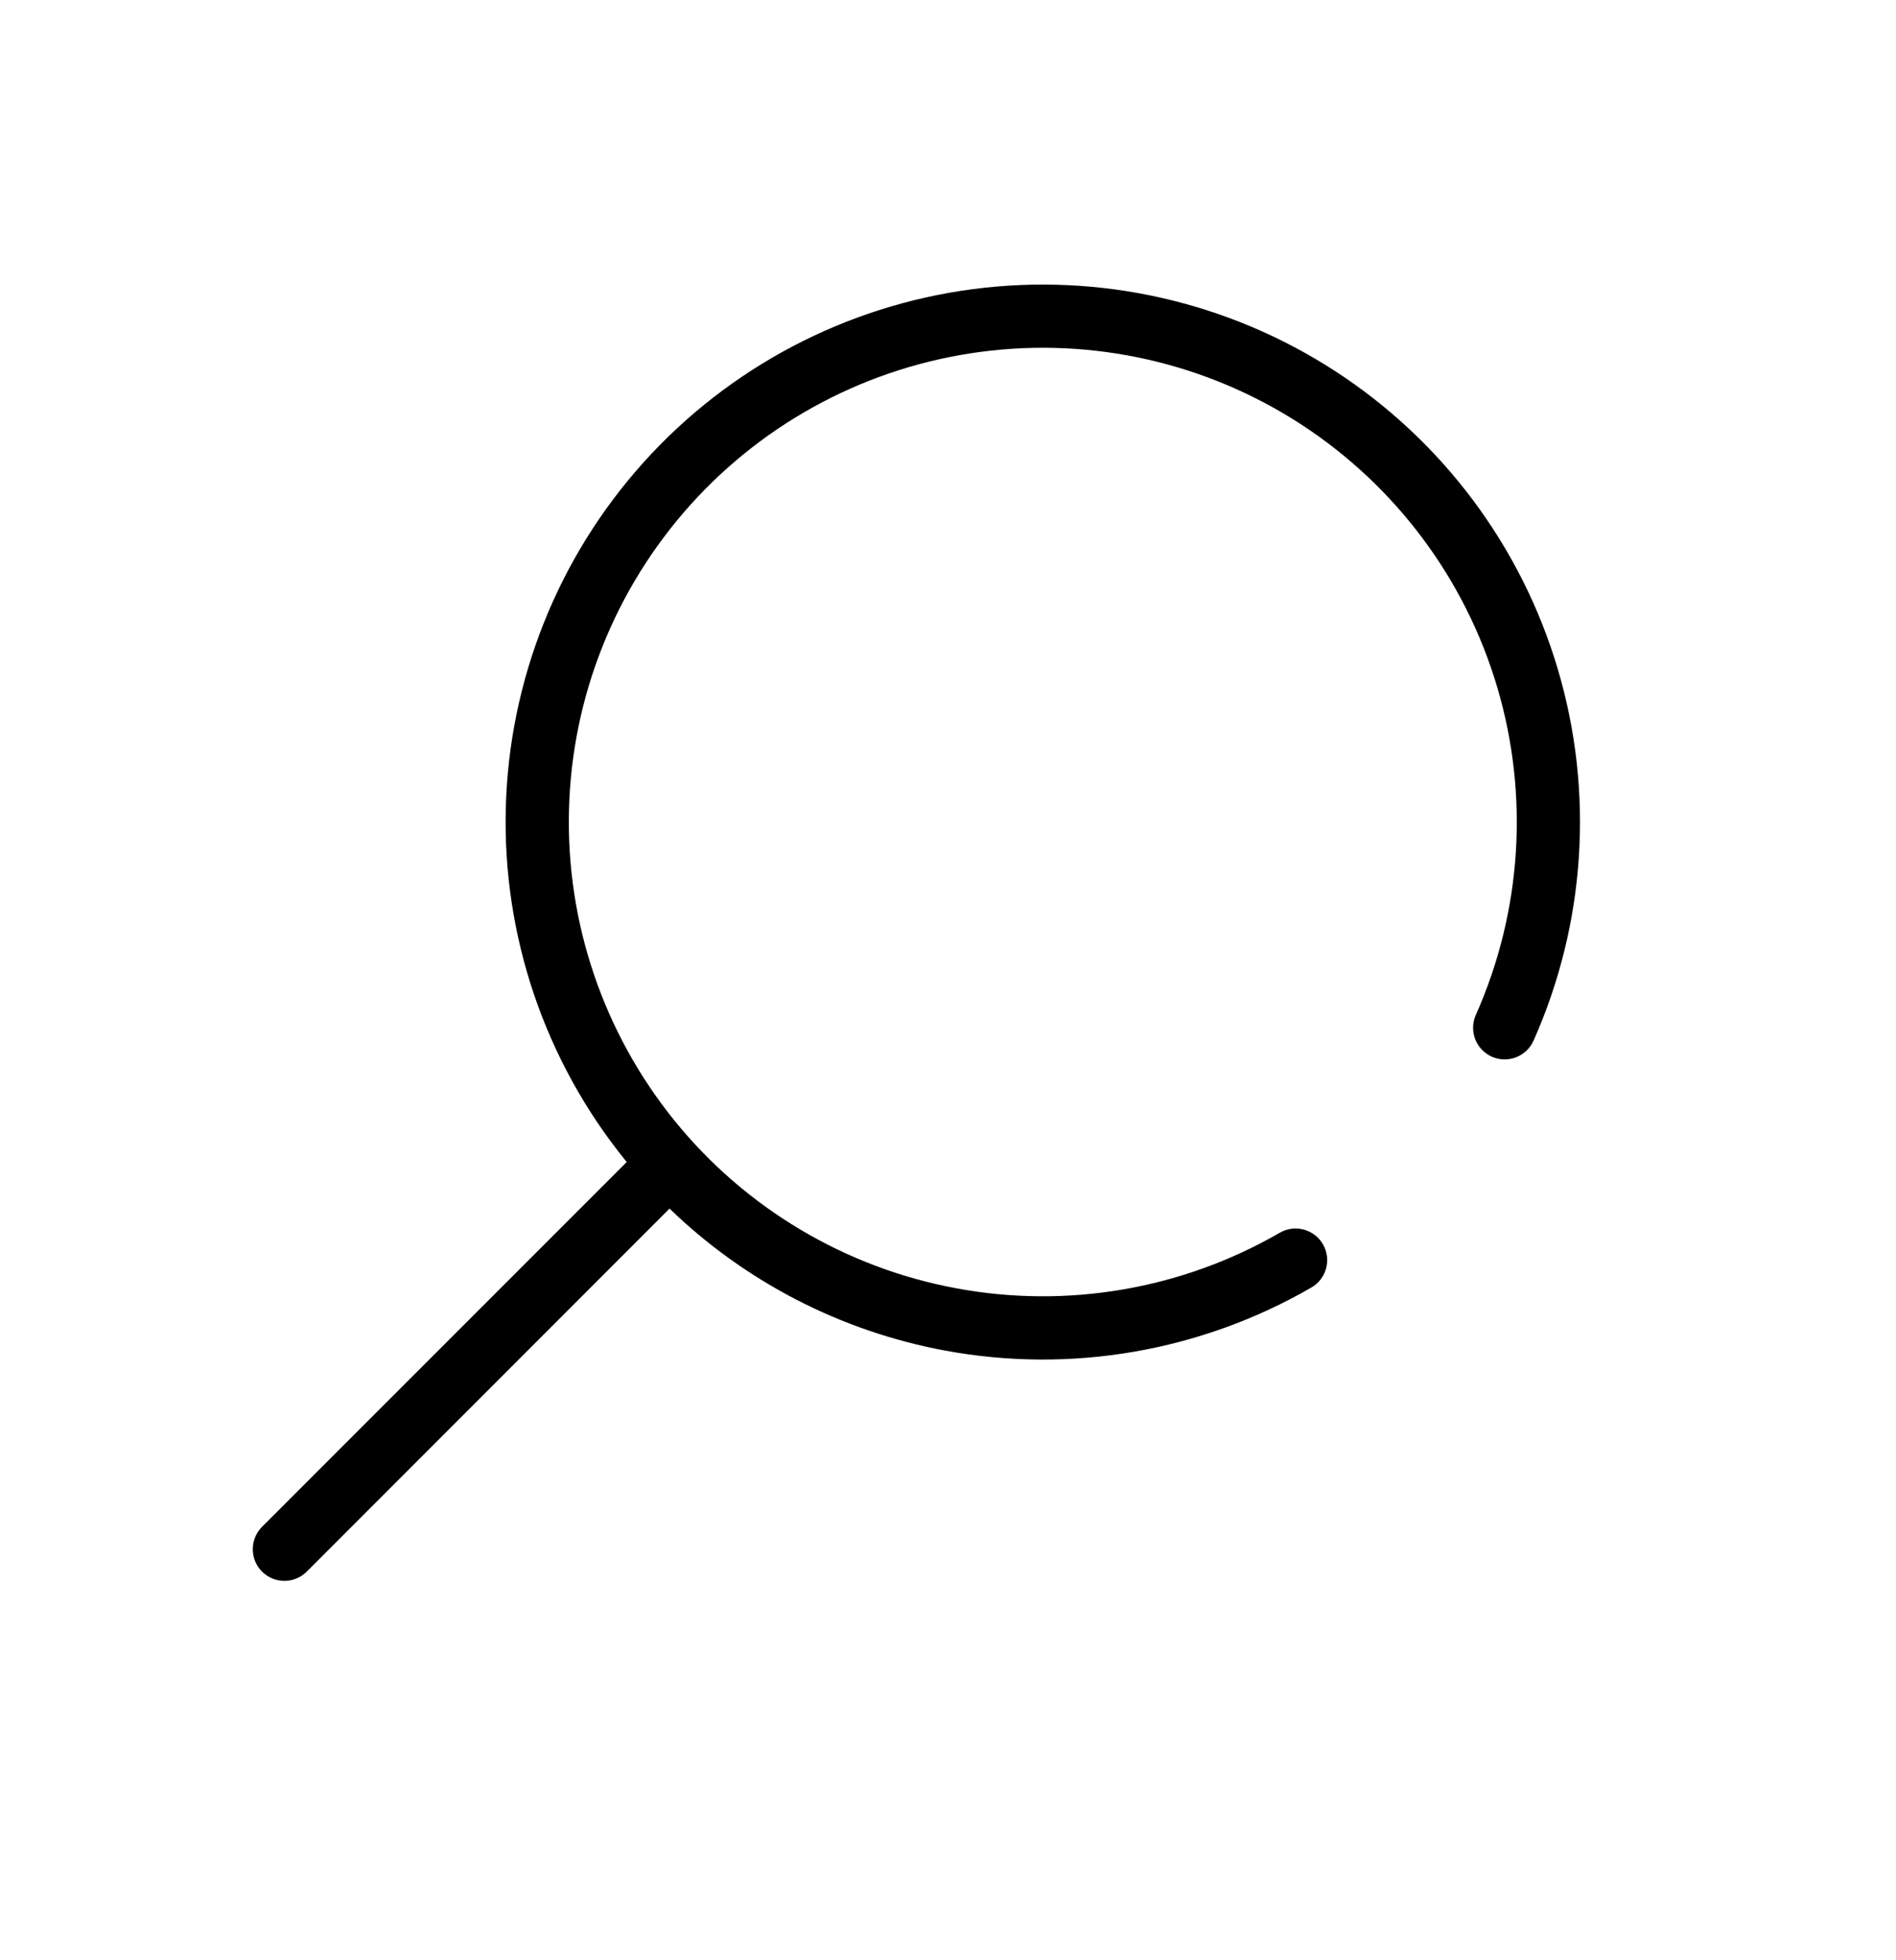 <svg width="30" height="31" viewBox="0 0 30 31" xmlns="http://www.w3.org/2000/svg">
<path fill-rule="evenodd" clip-rule="evenodd" d="M20.585 6.71C19.087 5.737 17.291 5.331 15.521 5.564C13.751 5.797 12.121 6.654 10.926 7.982C9.732 9.309 9.049 11.018 9.003 12.804C8.956 14.589 9.548 16.332 10.671 17.72C11.795 19.108 13.377 20.049 15.133 20.374C16.889 20.7 18.703 20.388 20.25 19.495C20.489 19.357 20.795 19.439 20.933 19.678C21.071 19.917 20.989 20.223 20.75 20.361C18.997 21.373 16.941 21.727 14.951 21.358C13.302 21.052 11.789 20.268 10.594 19.113L4.854 24.854C4.658 25.049 4.342 25.049 4.146 24.854C3.951 24.658 3.951 24.342 4.146 24.146L9.916 18.377C9.909 18.367 9.902 18.358 9.894 18.349C8.621 16.776 7.95 14.801 8.003 12.777C8.056 10.754 8.829 8.816 10.183 7.312C11.537 5.808 13.384 4.837 15.39 4.573C17.397 4.309 19.432 4.769 21.129 5.871C22.827 6.974 24.075 8.645 24.65 10.586C25.225 12.526 25.088 14.608 24.265 16.457C24.153 16.709 23.857 16.823 23.605 16.711C23.353 16.598 23.239 16.303 23.352 16.05C24.078 14.419 24.198 12.582 23.691 10.87C23.184 9.158 22.082 7.683 20.585 6.71Z" fill="currentColor"/>
</svg>
